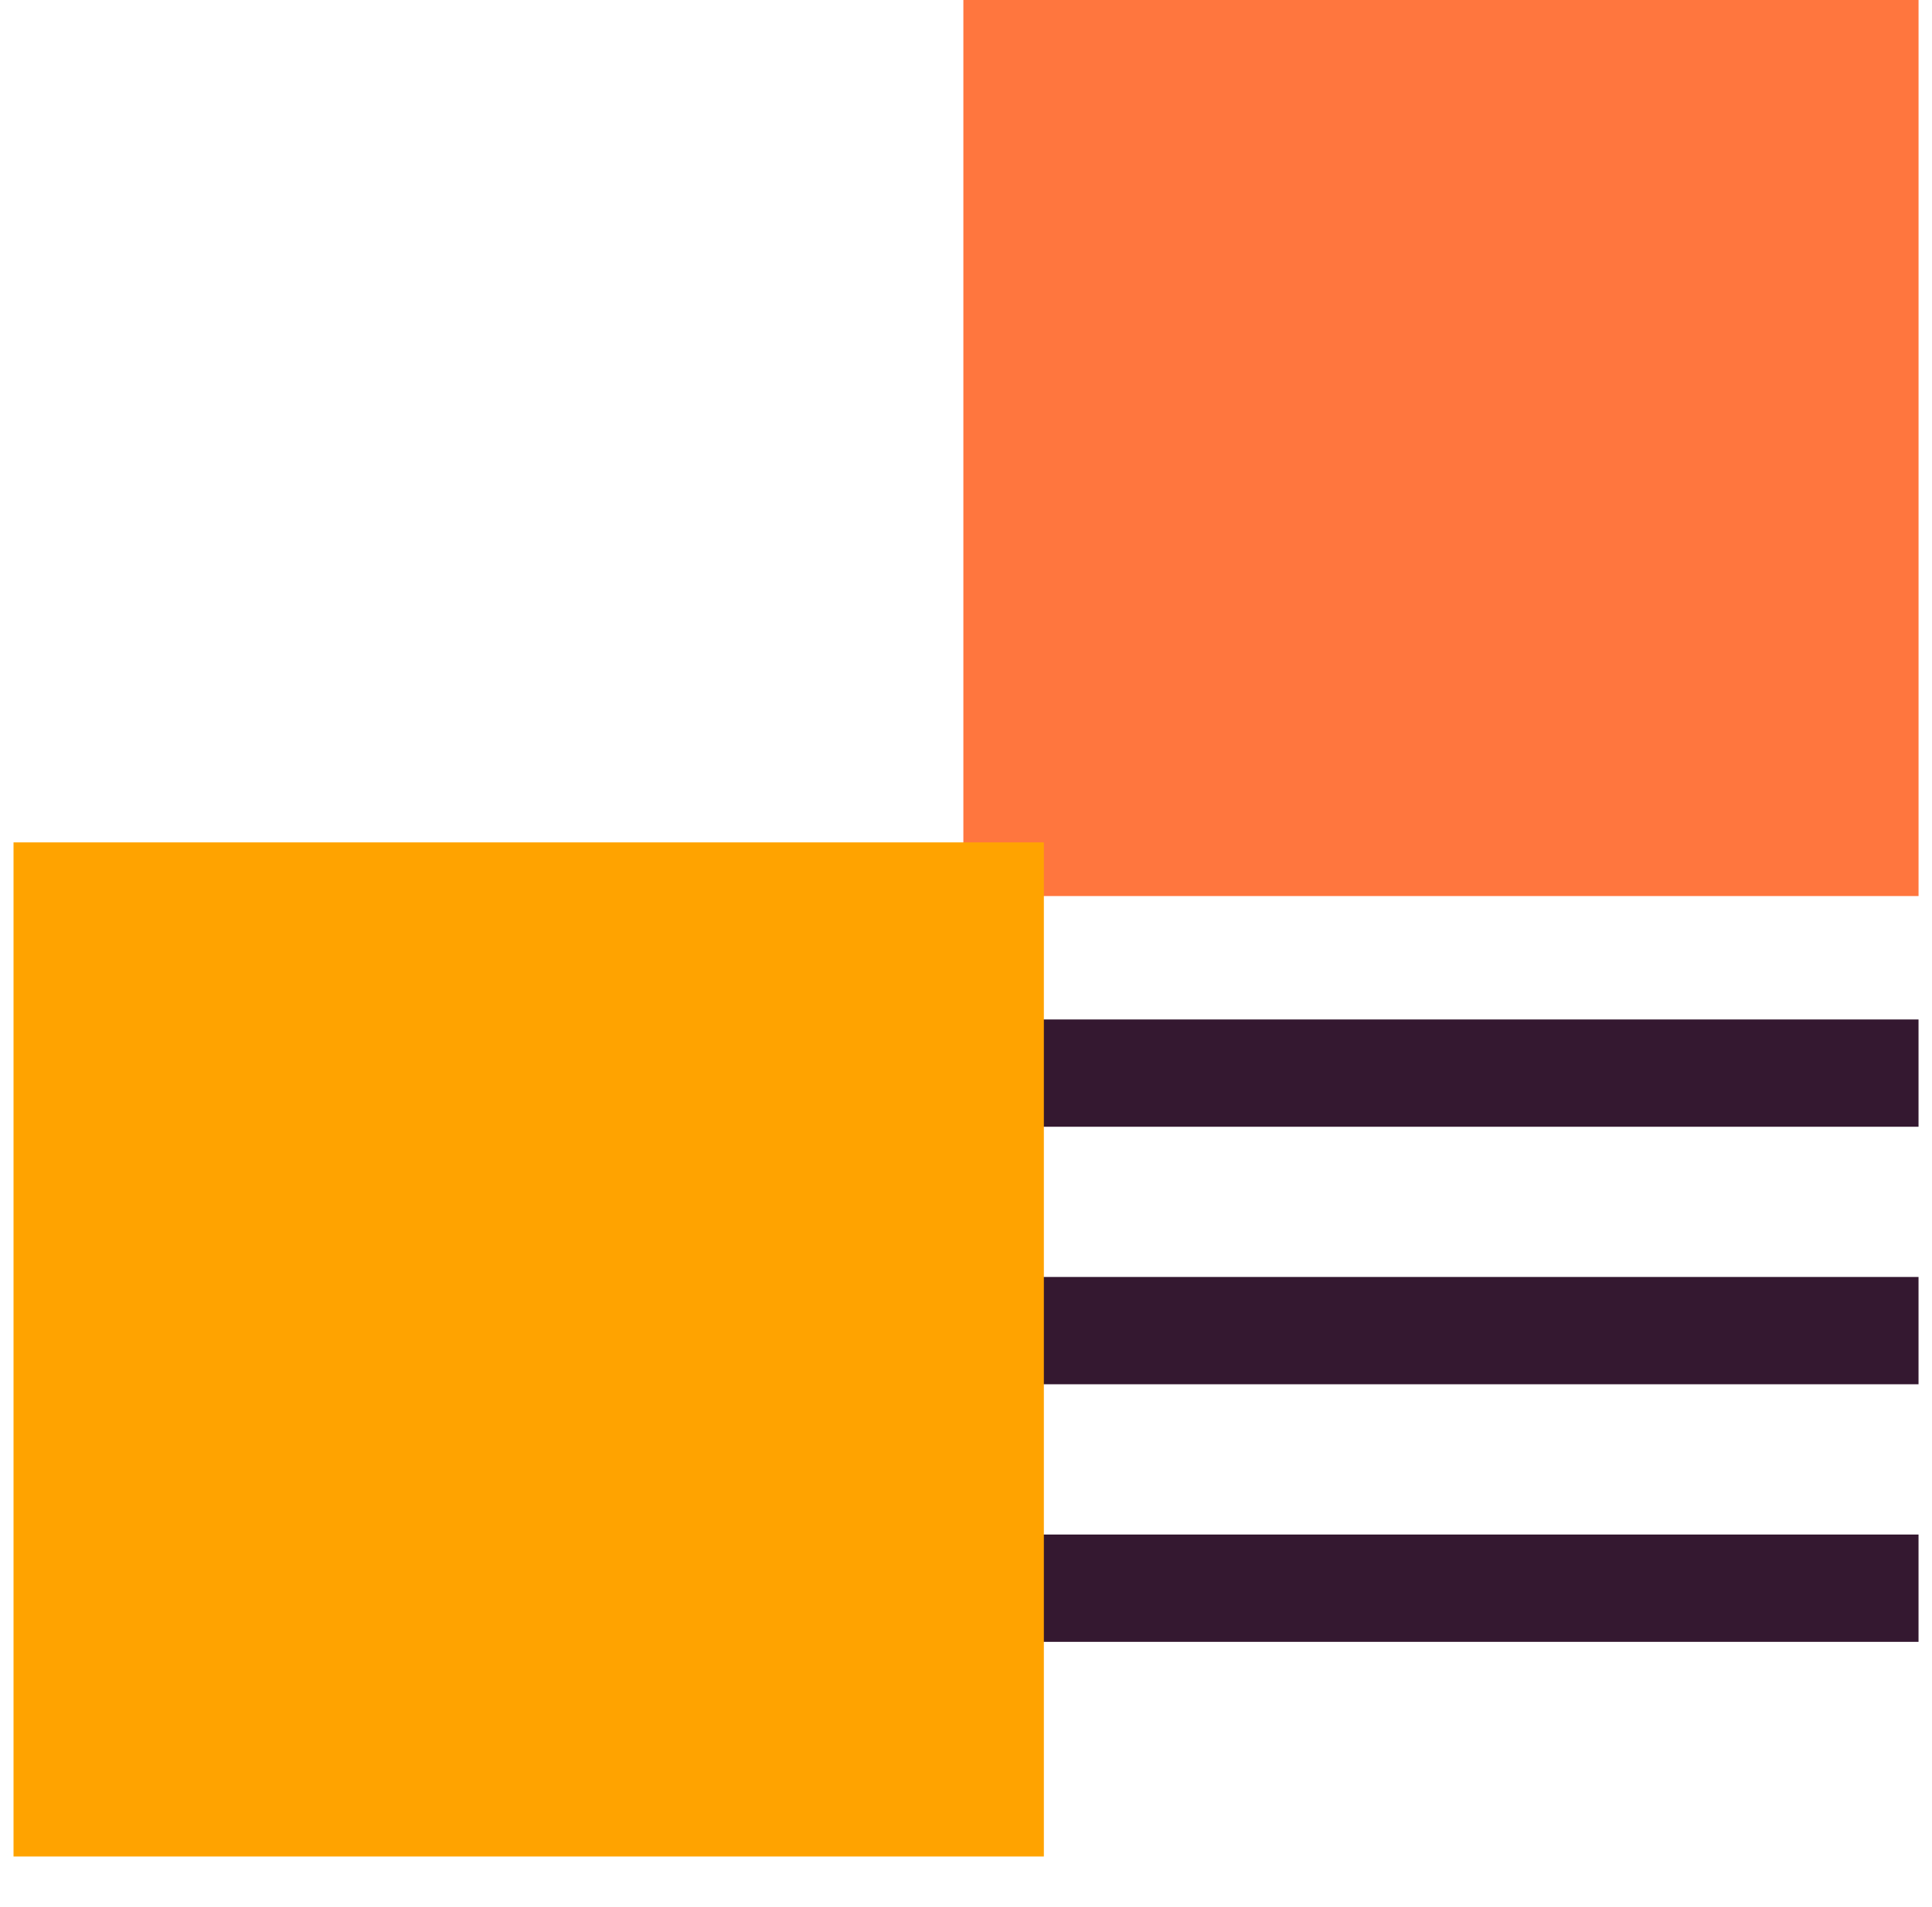 <svg width="77" height="76" viewBox="0 0 77 76" fill="none" xmlns="http://www.w3.org/2000/svg">
<rect x="39.035" y="40.636" width="37.428" height="4.277" fill="#341830"/>
<rect x="39.035" y="50.901" width="37.428" height="4.277" fill="#341830"/>
<rect x="39.035" y="61.168" width="37.428" height="4.277" fill="#341830"/>
<rect x="38.395" width="38.069" height="35.717" fill="#FF763E"/>
<rect x="0.539" y="33.578" width="41.064" height="40.422" fill="#FFA300"/>
</svg>
